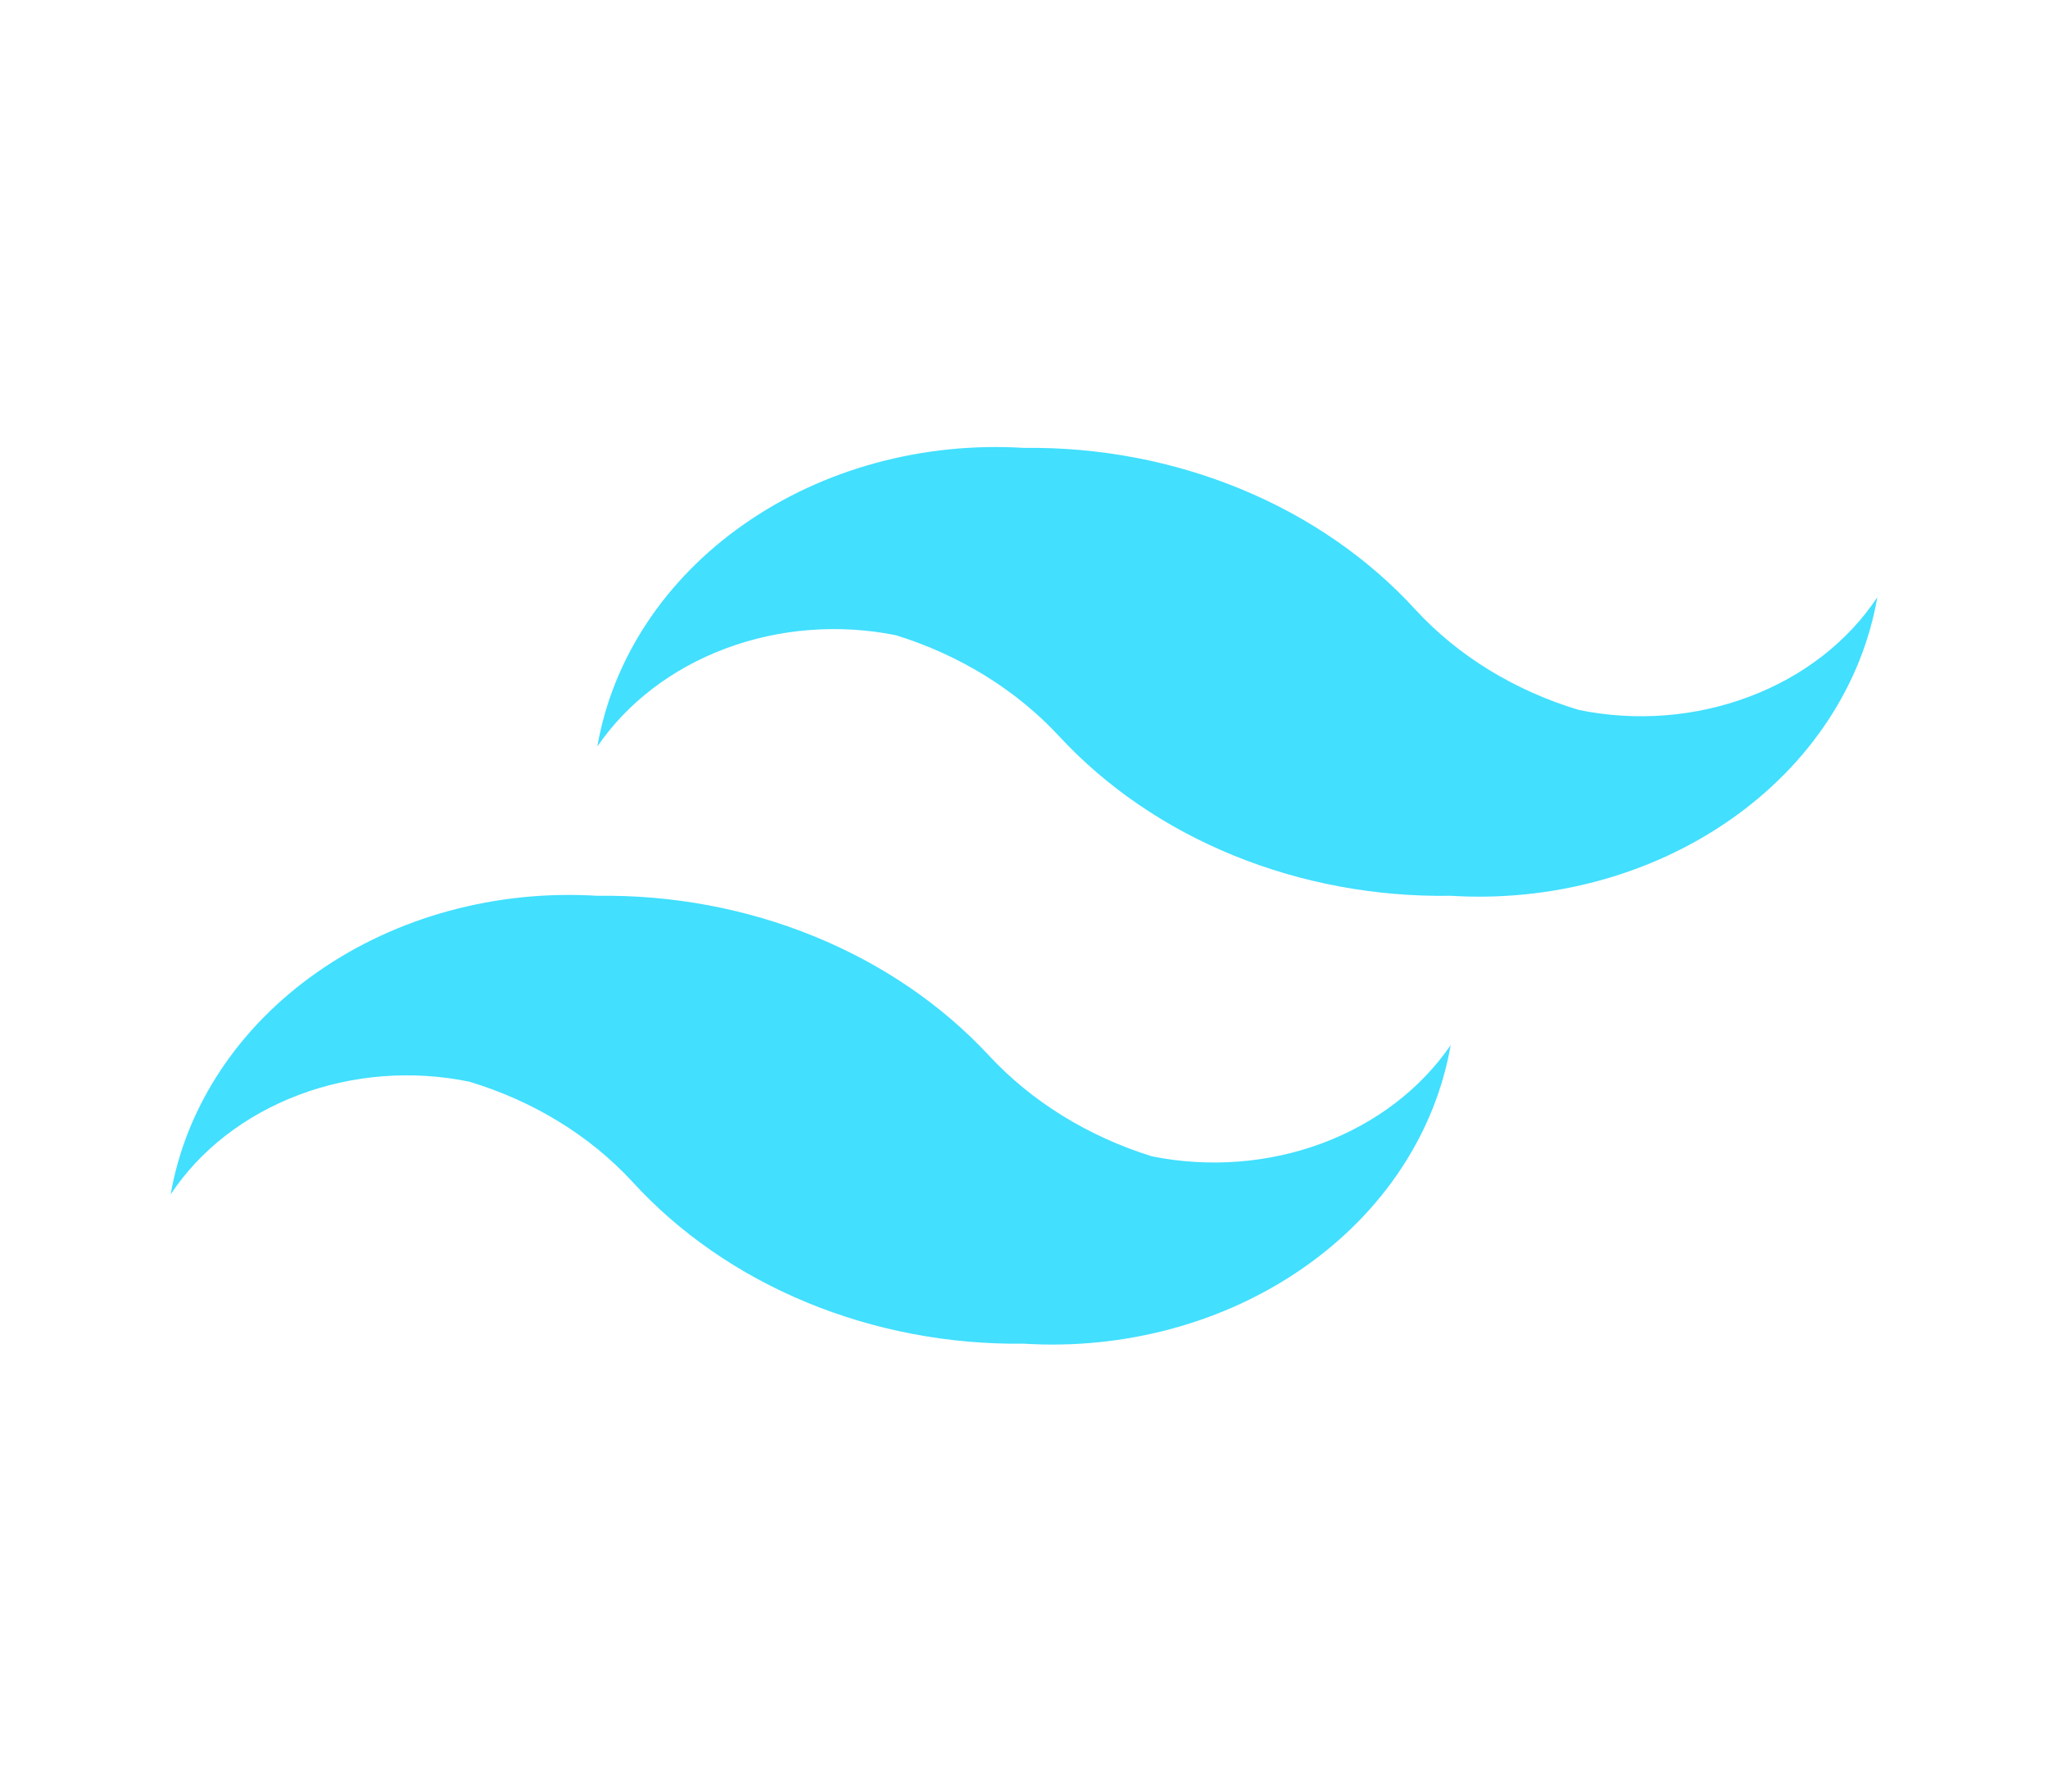 <svg width="24" height="21" viewBox="0 0 24 21" fill="none" xmlns="http://www.w3.org/2000/svg">
<path d="M18.5 8.321C17.75 8.095 17.088 7.689 16.59 7.149C16.041 6.547 15.342 6.063 14.546 5.734C13.751 5.405 12.88 5.239 12 5.25C10.816 5.177 9.645 5.496 8.718 6.145C7.791 6.793 7.178 7.724 7 8.75C7.351 8.237 7.878 7.834 8.507 7.6C9.136 7.365 9.834 7.312 10.5 7.446C11.249 7.679 11.91 8.088 12.41 8.628C12.962 9.225 13.662 9.704 14.458 10.028C15.253 10.352 16.123 10.514 17 10.5C18.184 10.573 19.355 10.254 20.282 9.605C21.209 8.957 21.822 8.027 22 7C21.656 7.52 21.13 7.929 20.499 8.166C19.869 8.404 19.168 8.459 18.5 8.321ZM5.5 12.679C6.25 12.905 6.912 13.311 7.41 13.851C7.959 14.453 8.658 14.937 9.454 15.266C10.249 15.595 11.12 15.761 12 15.75C13.184 15.823 14.355 15.504 15.282 14.855C16.209 14.207 16.822 13.277 17 12.25C16.649 12.764 16.122 13.166 15.493 13.401C14.864 13.635 14.166 13.688 13.5 13.554C12.751 13.321 12.09 12.912 11.59 12.373C11.037 11.777 10.336 11.299 9.541 10.975C8.746 10.65 7.877 10.488 7 10.5C5.816 10.427 4.645 10.746 3.718 11.395C2.791 12.043 2.178 12.974 2 14C2.344 13.48 2.87 13.072 3.501 12.834C4.131 12.596 4.832 12.541 5.5 12.679Z" fill="#42DFFF"/>
</svg>
